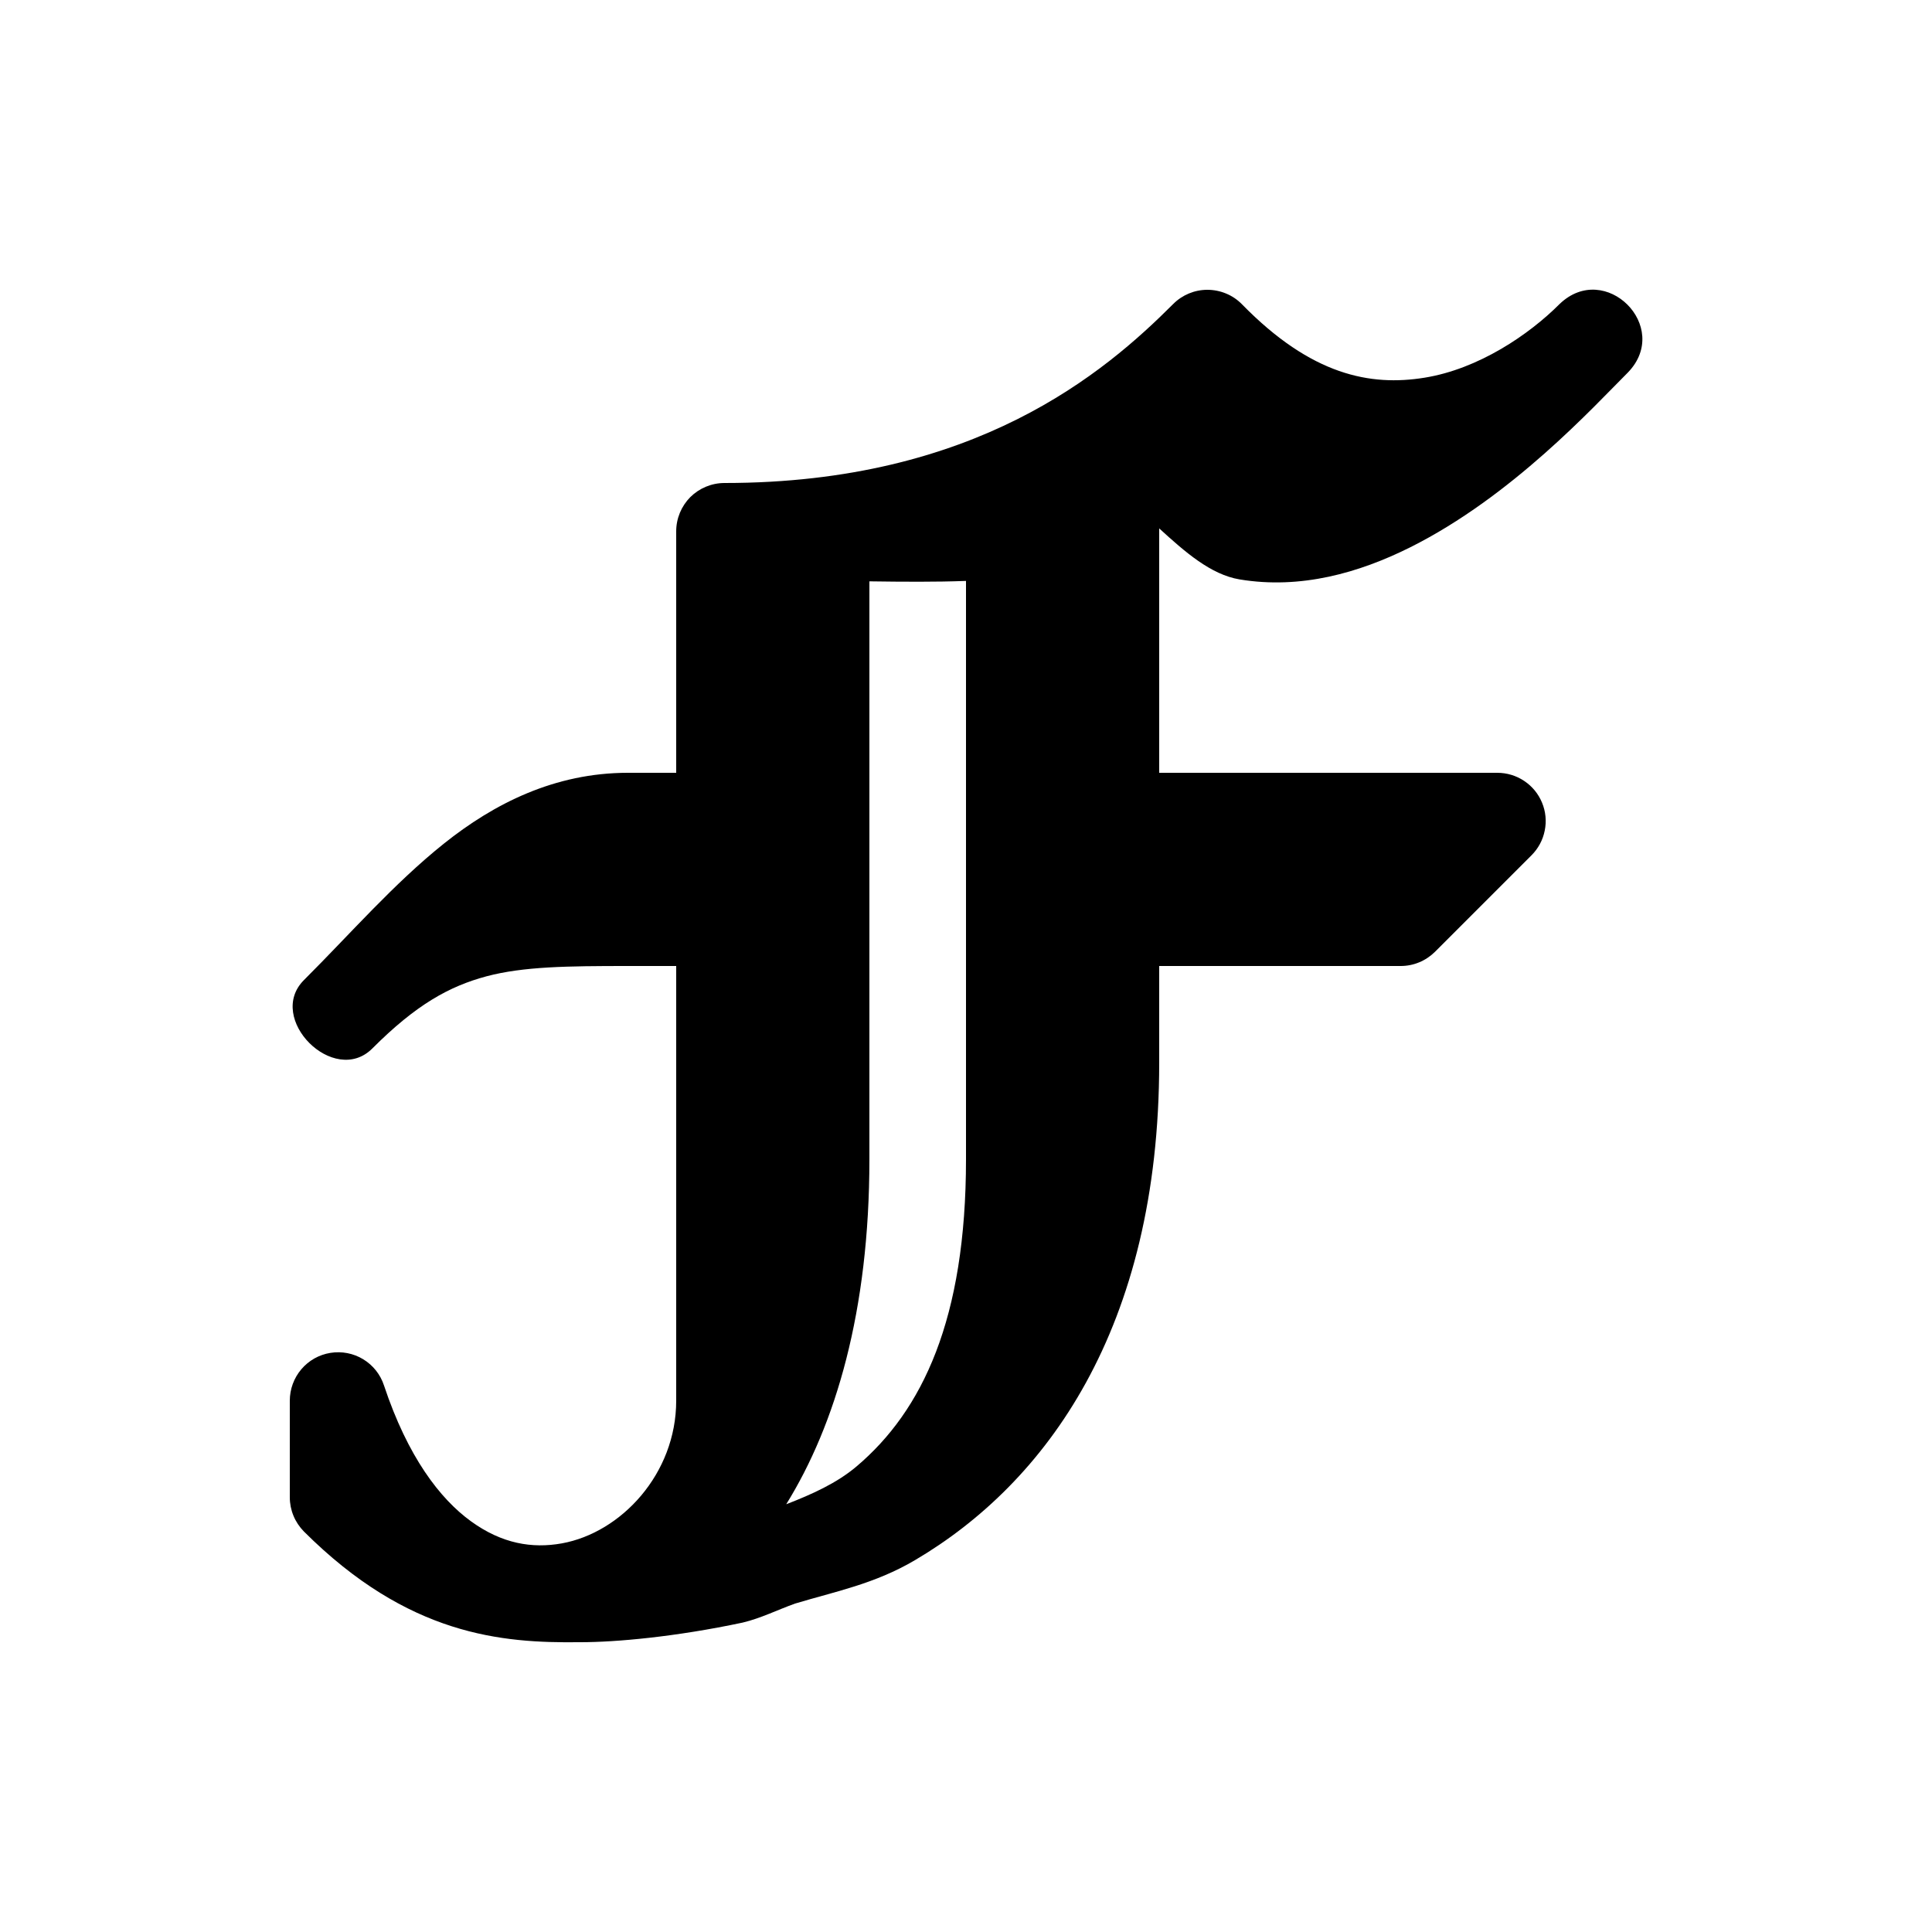 <svg width="20" height="20" viewBox="0 0 20 20" fill="none" xmlns="http://www.w3.org/2000/svg">
<path d="M12.498 3C12.366 3 12.239 3.053 12.146 3.146C11.436 3.857 10.098 5 7.5 5C7.367 5 7.24 5.053 7.146 5.146C7.053 5.24 7 5.367 7 5.5V8H6.5C5.742 8 5.113 8.319 4.594 8.734C4.074 9.15 3.632 9.661 3.146 10.146C2.75 10.543 3.457 11.25 3.854 10.854C4.309 10.398 4.652 10.21 5.035 10.107C5.418 10.005 5.875 10 6.5 10H7V14.5C7 15.257 6.43 15.866 5.816 15.977C5.509 16.032 5.196 15.981 4.875 15.748C4.554 15.515 4.221 15.081 3.975 14.342C3.938 14.229 3.862 14.133 3.76 14.071C3.658 14.009 3.538 13.986 3.42 14.005C3.302 14.024 3.196 14.084 3.119 14.175C3.042 14.266 3 14.381 3 14.5V15.5C3 15.566 3.013 15.631 3.038 15.691C3.063 15.752 3.1 15.807 3.146 15.854C4.226 16.932 5.194 17.01 6 17H6.01C6.375 17 6.991 16.945 7.688 16.797C7.88 16.751 8.048 16.665 8.231 16.6C8.645 16.475 9.053 16.398 9.473 16.15C10.823 15.354 12 13.76 12 11V10H14.5C14.566 10 14.631 9.987 14.691 9.962C14.752 9.937 14.807 9.9 14.854 9.854L15.854 8.854C15.924 8.784 15.972 8.695 15.991 8.598C16.011 8.501 16.001 8.4 15.963 8.309C15.925 8.217 15.861 8.139 15.778 8.084C15.696 8.029 15.599 8 15.5 8H12V5.47C12.266 5.713 12.533 5.948 12.832 5.998C13.465 6.103 14.069 5.93 14.598 5.666C15.654 5.138 16.498 4.209 16.854 3.854C17.307 3.382 16.618 2.694 16.146 3.146C15.828 3.465 15.305 3.82 14.746 3.91C14.188 4 13.577 3.887 12.857 3.15C12.81 3.102 12.754 3.064 12.693 3.039C12.631 3.013 12.565 3 12.498 3ZM9.988 6.014H10V12C10 13.655 9.55 14.603 8.865 15.182C8.661 15.354 8.405 15.469 8.139 15.572C8.649 14.749 9 13.574 9 12V6.018C9.35 6.023 9.7 6.025 9.988 6.014Z" fill="currentColor"/>
</svg>
